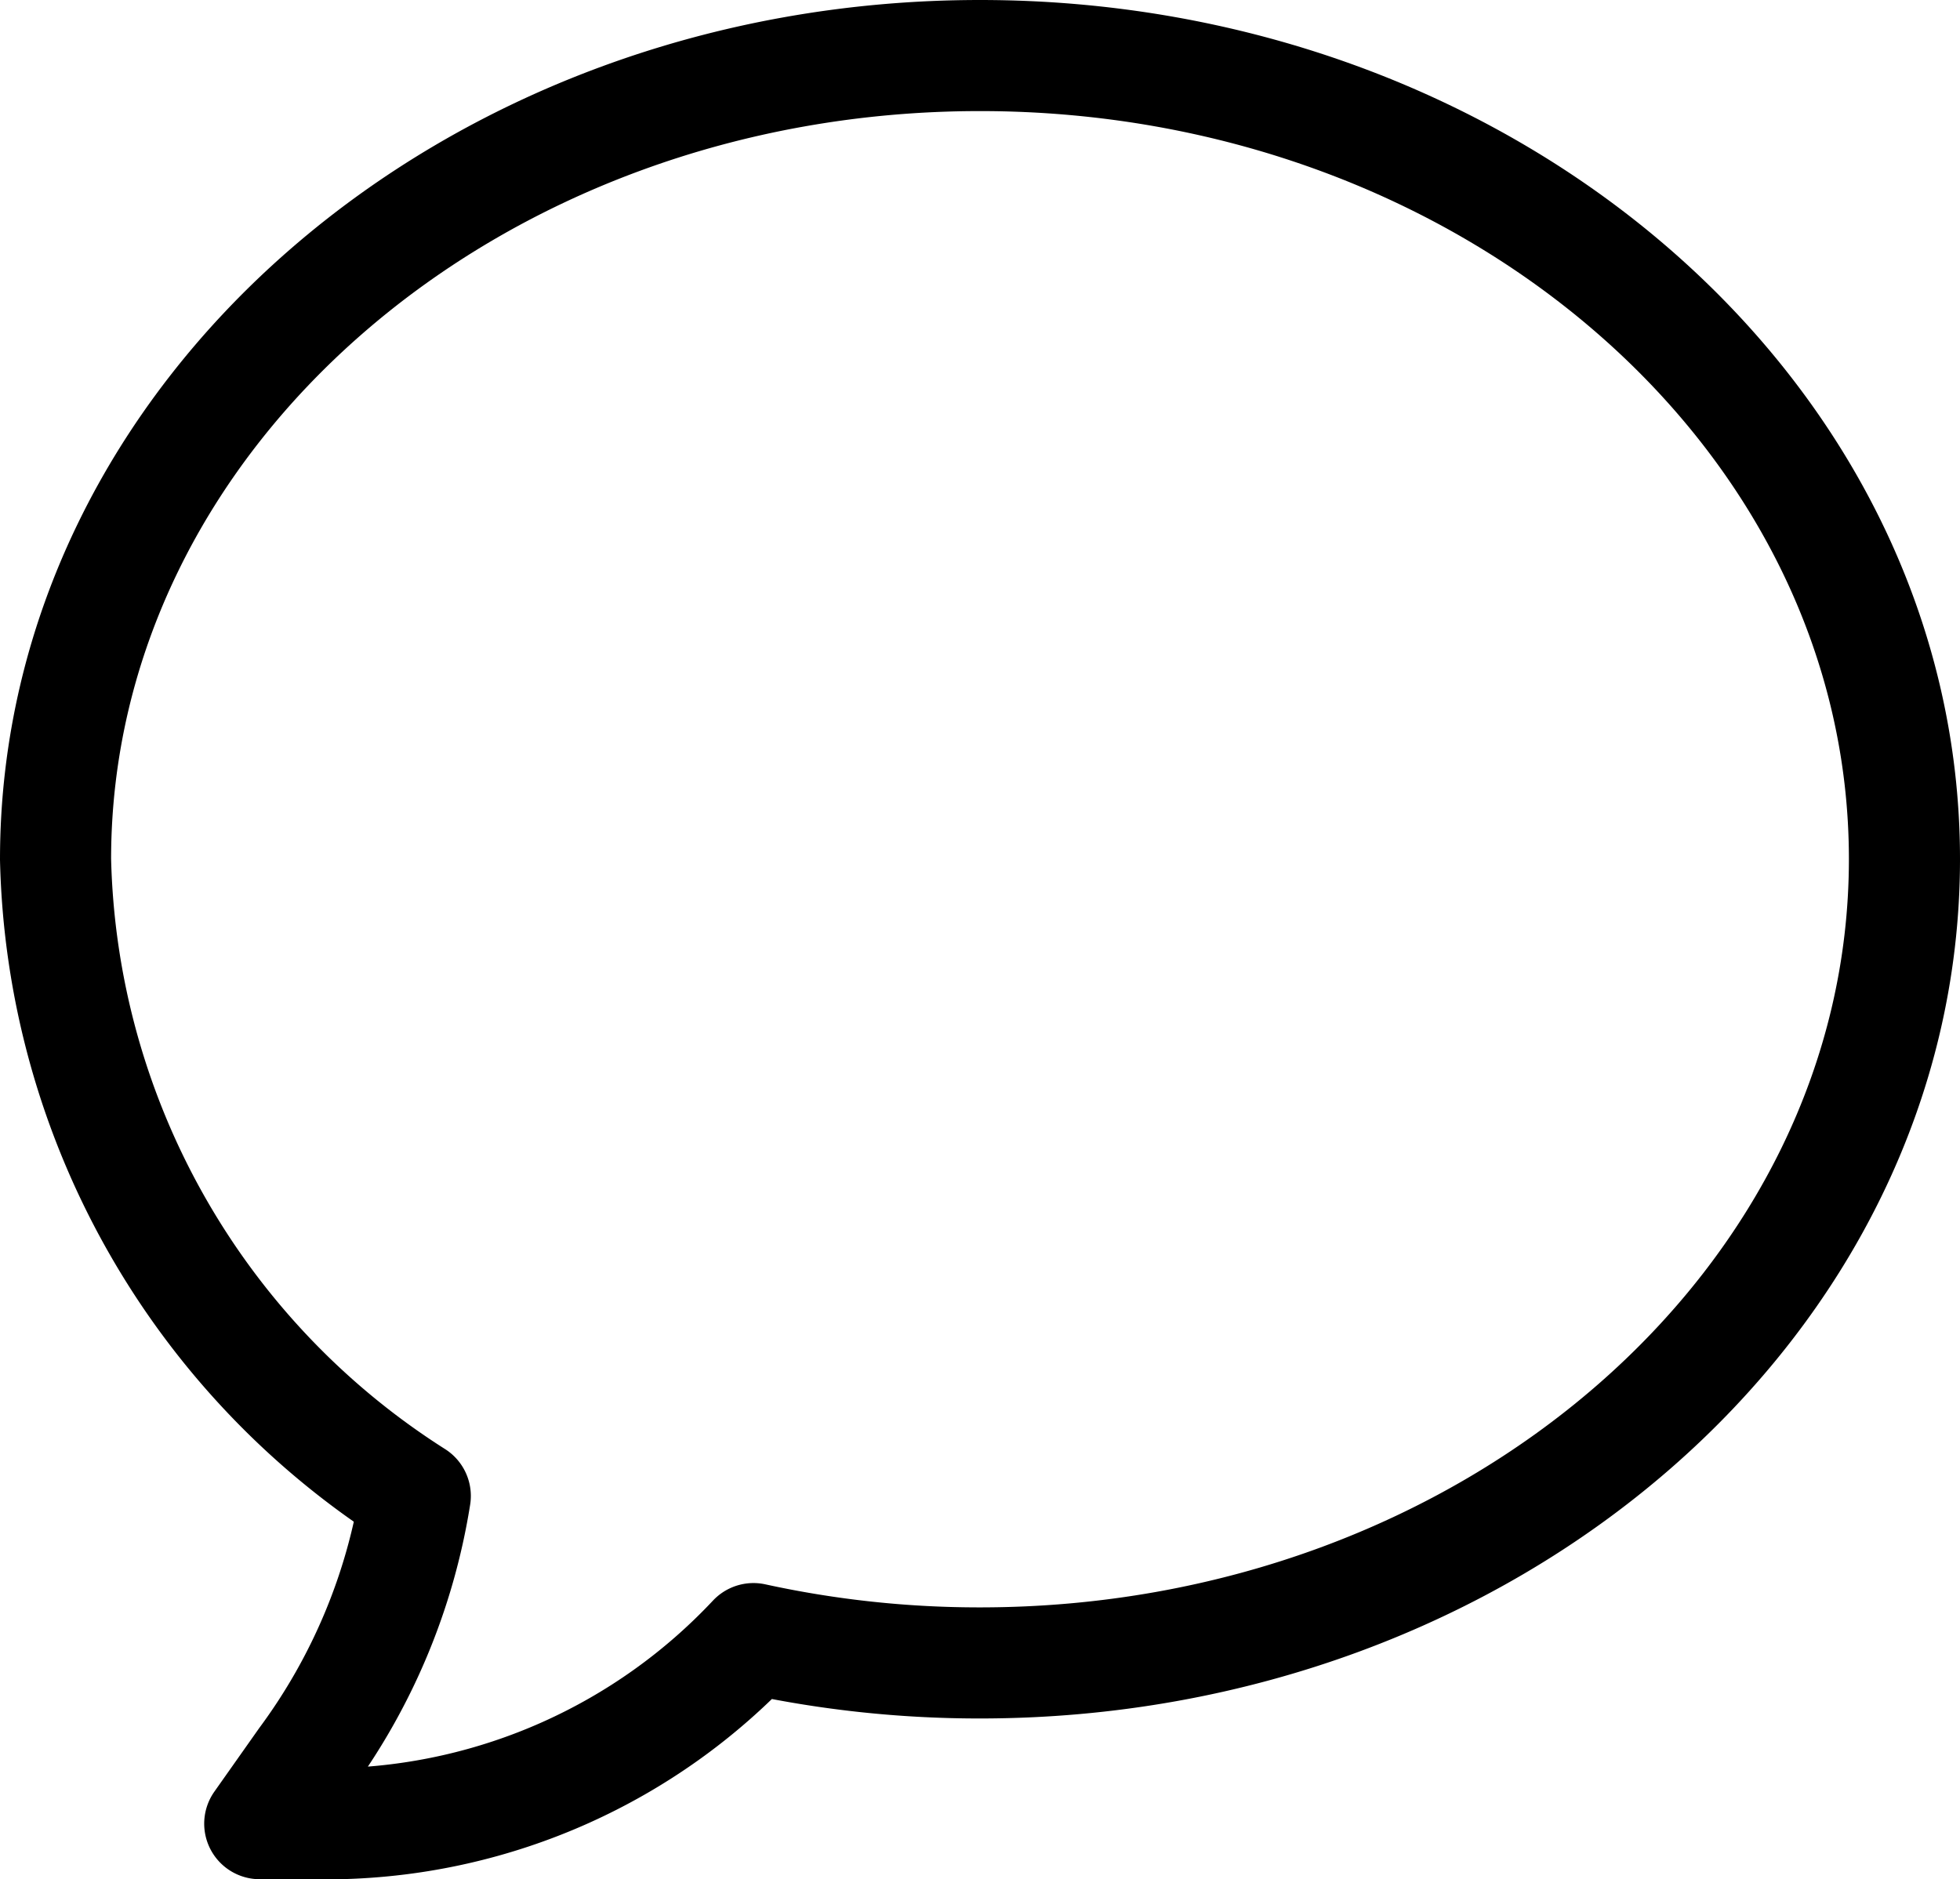 <svg xmlns="http://www.w3.org/2000/svg" width="17.642" height="16.918" viewBox="0 0 17.642 16.918"><path d="M10.321,4C5.732,4,2,7.246,2,11.236a6.978,6.978,0,0,0,3.238,5.731,5.44,5.44,0,0,1-1,2.383l-.4.567.715,0a5.276,5.276,0,0,0,3.729-1.666,9.518,9.518,0,0,0,2.039.219c4.589,0,8.321-3.246,8.321-7.236S14.91,4,10.321,4Z" transform="translate(-1.5 -3.5)" fill="none" stroke="#000" stroke-linecap="round" stroke-linejoin="round" stroke-width="1"/></svg>